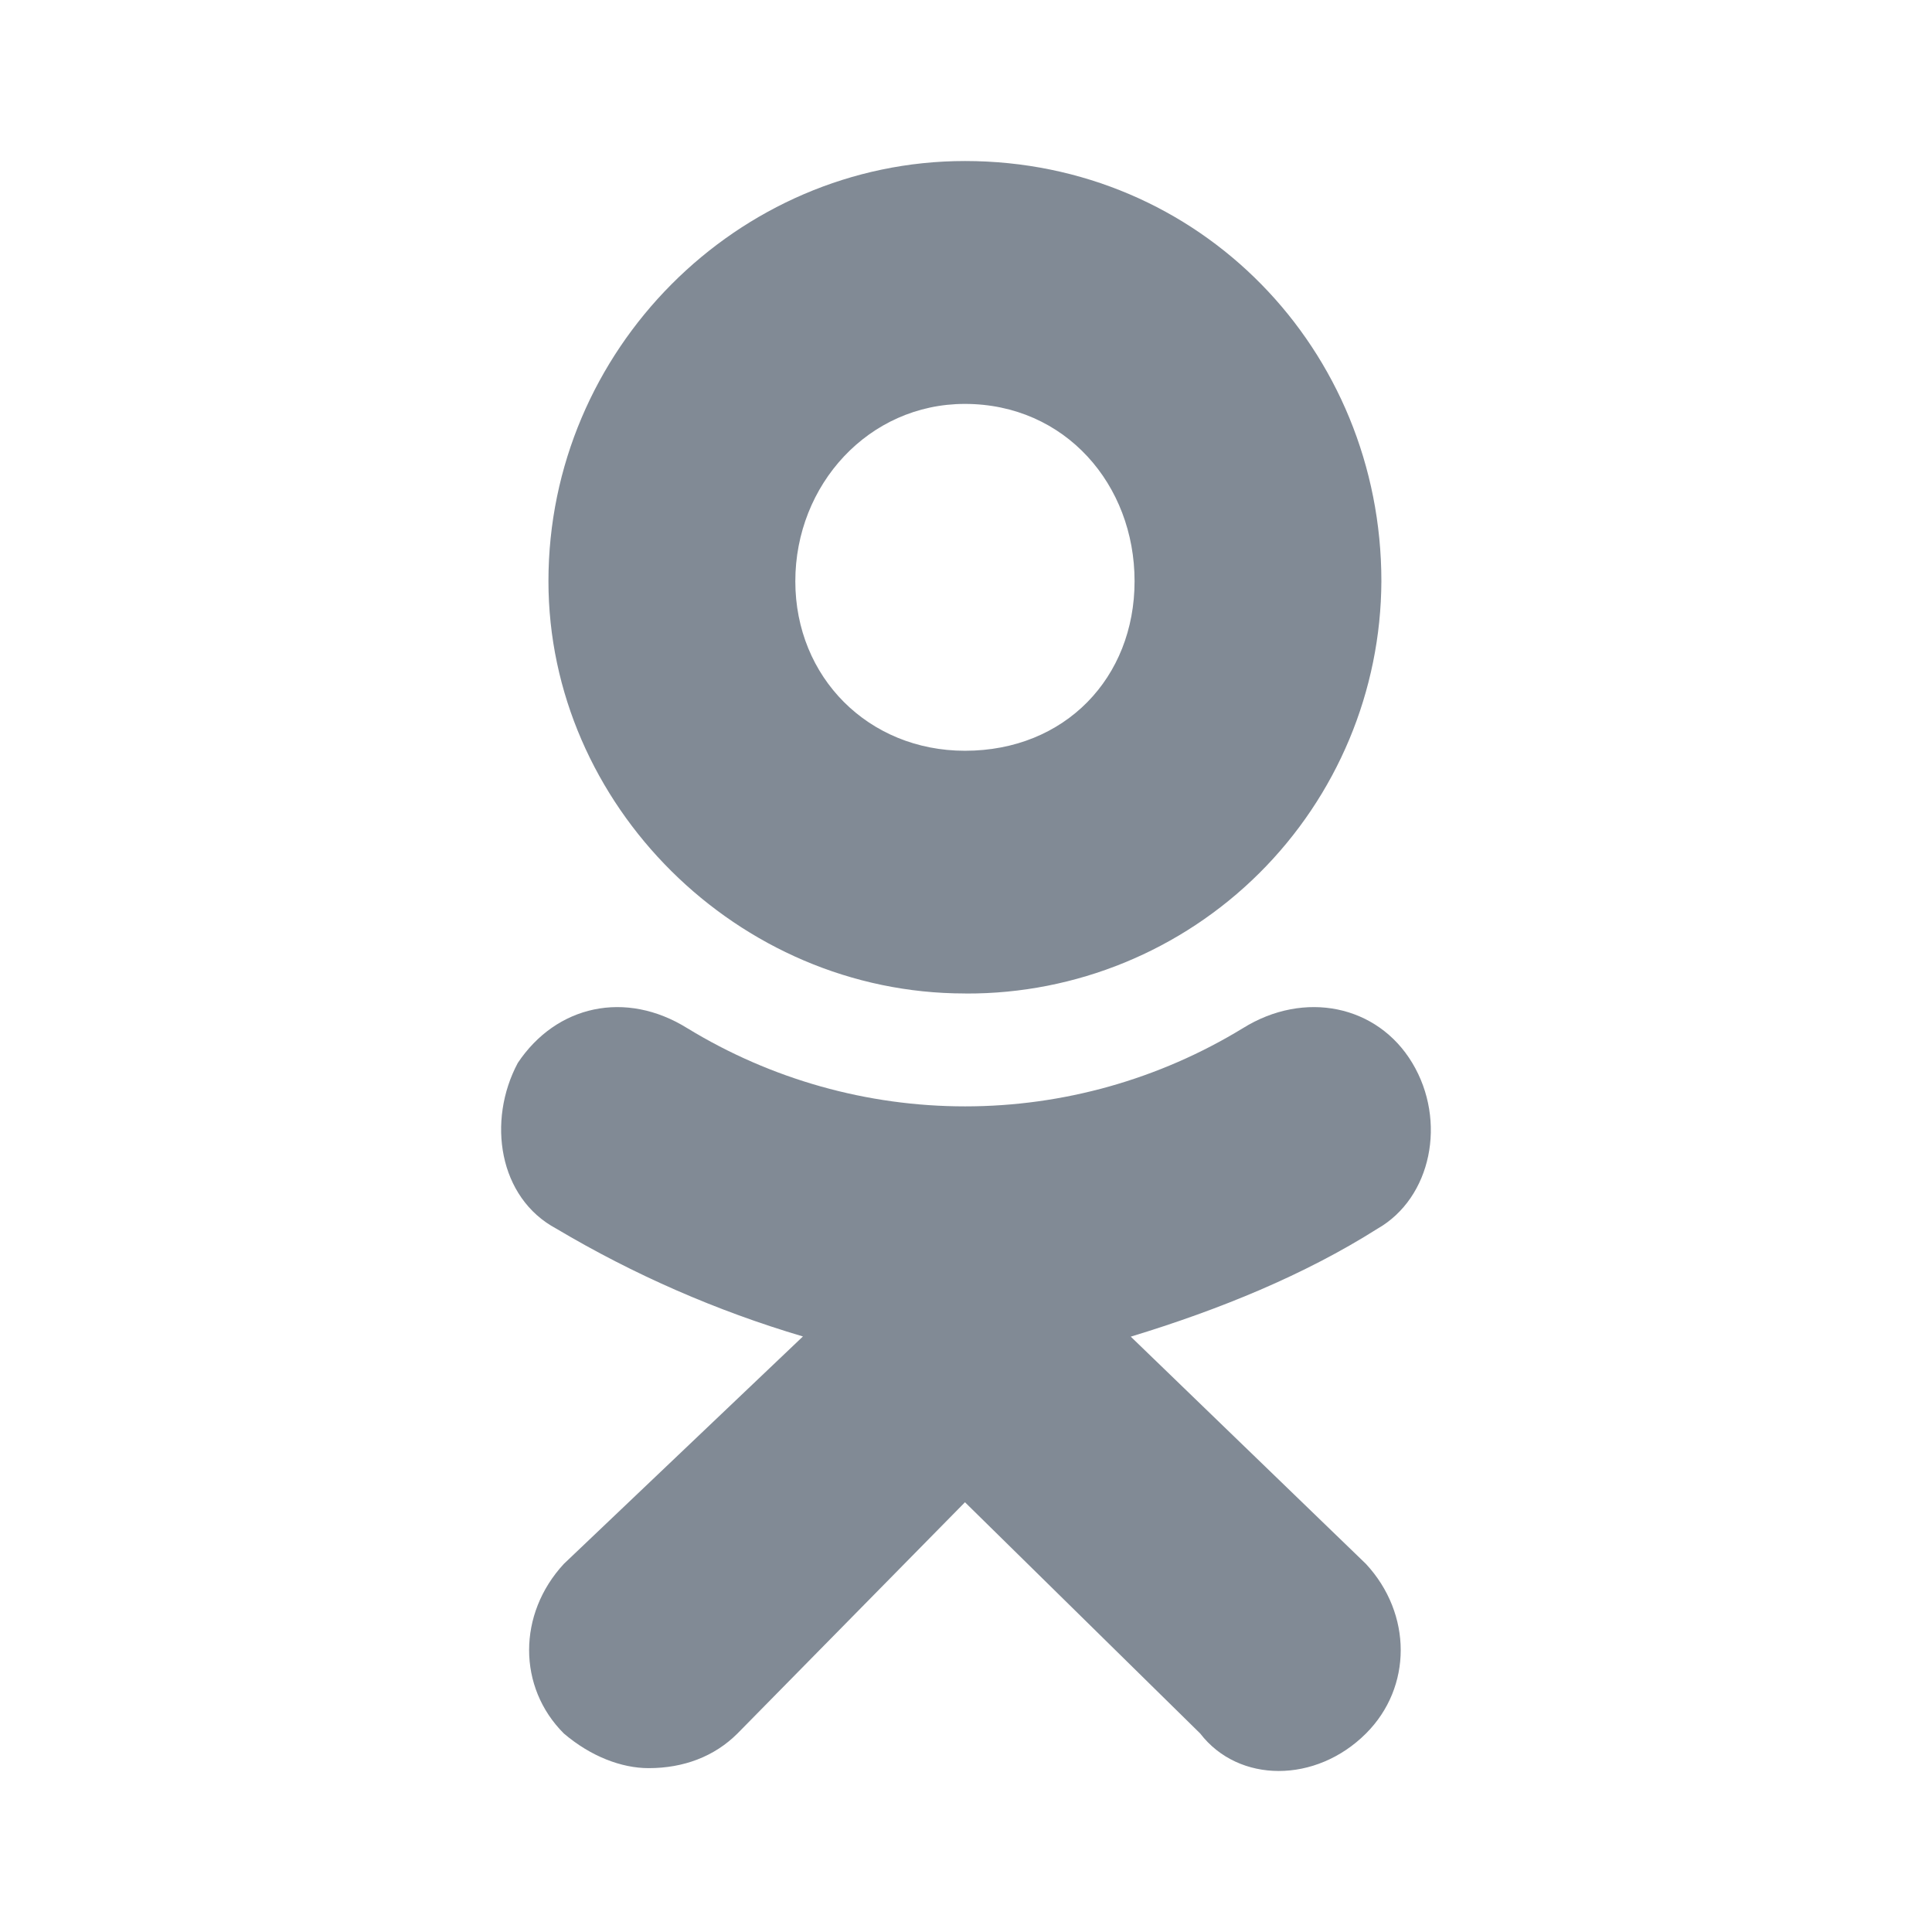 <svg width="32" height="32" viewBox="0 0 32 32" fill="none" xmlns="http://www.w3.org/2000/svg">
<rect width="32" height="32" fill="#1E1E1E"/>
<path d="M-1476 -9977C-1476 -9978.1 -1475.1 -9979 -1474 -9979H3479C3480.1 -9979 3481 -9978.1 3481 -9977V7010C3481 7011.1 3480.1 7012 3479 7012H-1474C-1475.1 7012 -1476 7011.11 -1476 7010V-9977Z" fill="#404040"/>
<path d="M-1474 -9978H3479V-9980H-1474V-9978ZM3480 -9977V7010H3482V-9977H3480ZM3479 7011H-1474V7013H3479V7011ZM-1475 7010V-9977H-1477V7010H-1475ZM-1474 7011C-1474.55 7011 -1475 7010.55 -1475 7010H-1477C-1477 7011.66 -1475.66 7013 -1474 7013V7011ZM3480 7010C3480 7010.55 3479.55 7011 3479 7011V7013C3480.66 7013 3482 7011.66 3482 7010H3480ZM3479 -9978C3479.55 -9978 3480 -9977.55 3480 -9977H3482C3482 -9978.66 3480.66 -9980 3479 -9980V-9978ZM-1474 -9980C-1475.66 -9980 -1477 -9978.66 -1477 -9977H-1475C-1475 -9977.55 -1474.55 -9978 -1474 -9978V-9980Z" fill="white" fill-opacity="0.1"/>
<path d="M-834 -2280C-834 -2281.1 -833.105 -2282 -832 -2282H1061C1062.1 -2282 1063 -2281.1 1063 -2280V6797C1063 6798.1 1062.1 6799 1061 6799H-832C-833.105 6799 -834 6798.1 -834 6797V-2280Z" fill="#696969"/>
<path d="M-832 -2281H1061V-2283H-832V-2281ZM1062 -2280V6797H1064V-2280H1062ZM1061 6798H-832V6800H1061V6798ZM-833 6797V-2280H-835V6797H-833ZM-832 6798C-832.552 6798 -833 6797.55 -833 6797H-835C-835 6798.66 -833.657 6800 -832 6800V6798ZM1062 6797C1062 6797.55 1061.55 6798 1061 6798V6800C1062.66 6800 1064 6798.66 1064 6797H1062ZM1061 -2281C1061.55 -2281 1062 -2280.55 1062 -2280H1064C1064 -2281.66 1062.66 -2283 1061 -2283V-2281ZM-832 -2283C-833.657 -2283 -835 -2281.66 -835 -2280H-833C-833 -2280.55 -832.552 -2281 -832 -2281V-2283Z" fill="white" fill-opacity="0.1"/>
<rect width="360" height="799" transform="translate(-248 -1005)" fill="#F0F1F2"/>
<g clip-path="url(#clip0_0_1)">
<g clip-path="url(#clip1_0_1)">
<rect x="-240" y="-854" width="344" height="1110" rx="8" fill="white"/>
<path d="M15.981 16.455C12.215 16.455 9.084 13.327 9.084 9.626C9.084 5.796 12.215 2.667 15.983 2.667C19.879 2.667 22.88 5.795 22.88 9.626C22.873 11.443 22.145 13.183 20.856 14.464C19.567 15.745 17.821 16.462 16.004 16.456L15.981 16.455ZM15.981 6.69C14.387 6.69 13.173 8.03 13.173 9.627C13.173 11.222 14.387 12.435 15.983 12.435C17.643 12.435 18.792 11.222 18.792 9.627C18.793 8.028 17.643 6.69 15.981 6.69ZM18.728 22.138L22.625 25.904C23.392 26.732 23.392 27.946 22.625 28.712C21.796 29.54 20.517 29.54 19.879 28.712L15.983 24.882L12.215 28.712C11.832 29.095 11.32 29.286 10.744 29.286C10.297 29.286 9.787 29.094 9.339 28.712C8.572 27.946 8.572 26.732 9.339 25.903L13.299 22.136C11.869 21.713 10.497 21.113 9.215 20.351C8.256 19.84 8.065 18.564 8.576 17.606C9.215 16.648 10.364 16.394 11.387 17.032C12.771 17.877 14.362 18.325 15.985 18.325C17.607 18.325 19.198 17.877 20.583 17.032C21.605 16.394 22.817 16.648 23.392 17.606C23.968 18.564 23.711 19.839 22.816 20.351C21.604 21.118 20.199 21.692 18.729 22.139L18.728 22.138Z" fill="#04162C" fill-opacity="0.5"/>
</g>
</g>
<defs>
<clipPath id="clip0_0_1">
<rect width="360" height="8359" fill="white" transform="translate(-248 -862)"/>
</clipPath>
<clipPath id="clip1_0_1">
<rect x="-240" y="-854" width="344" height="1110" rx="8" fill="white"/>
</clipPath>
</defs>
</svg>

